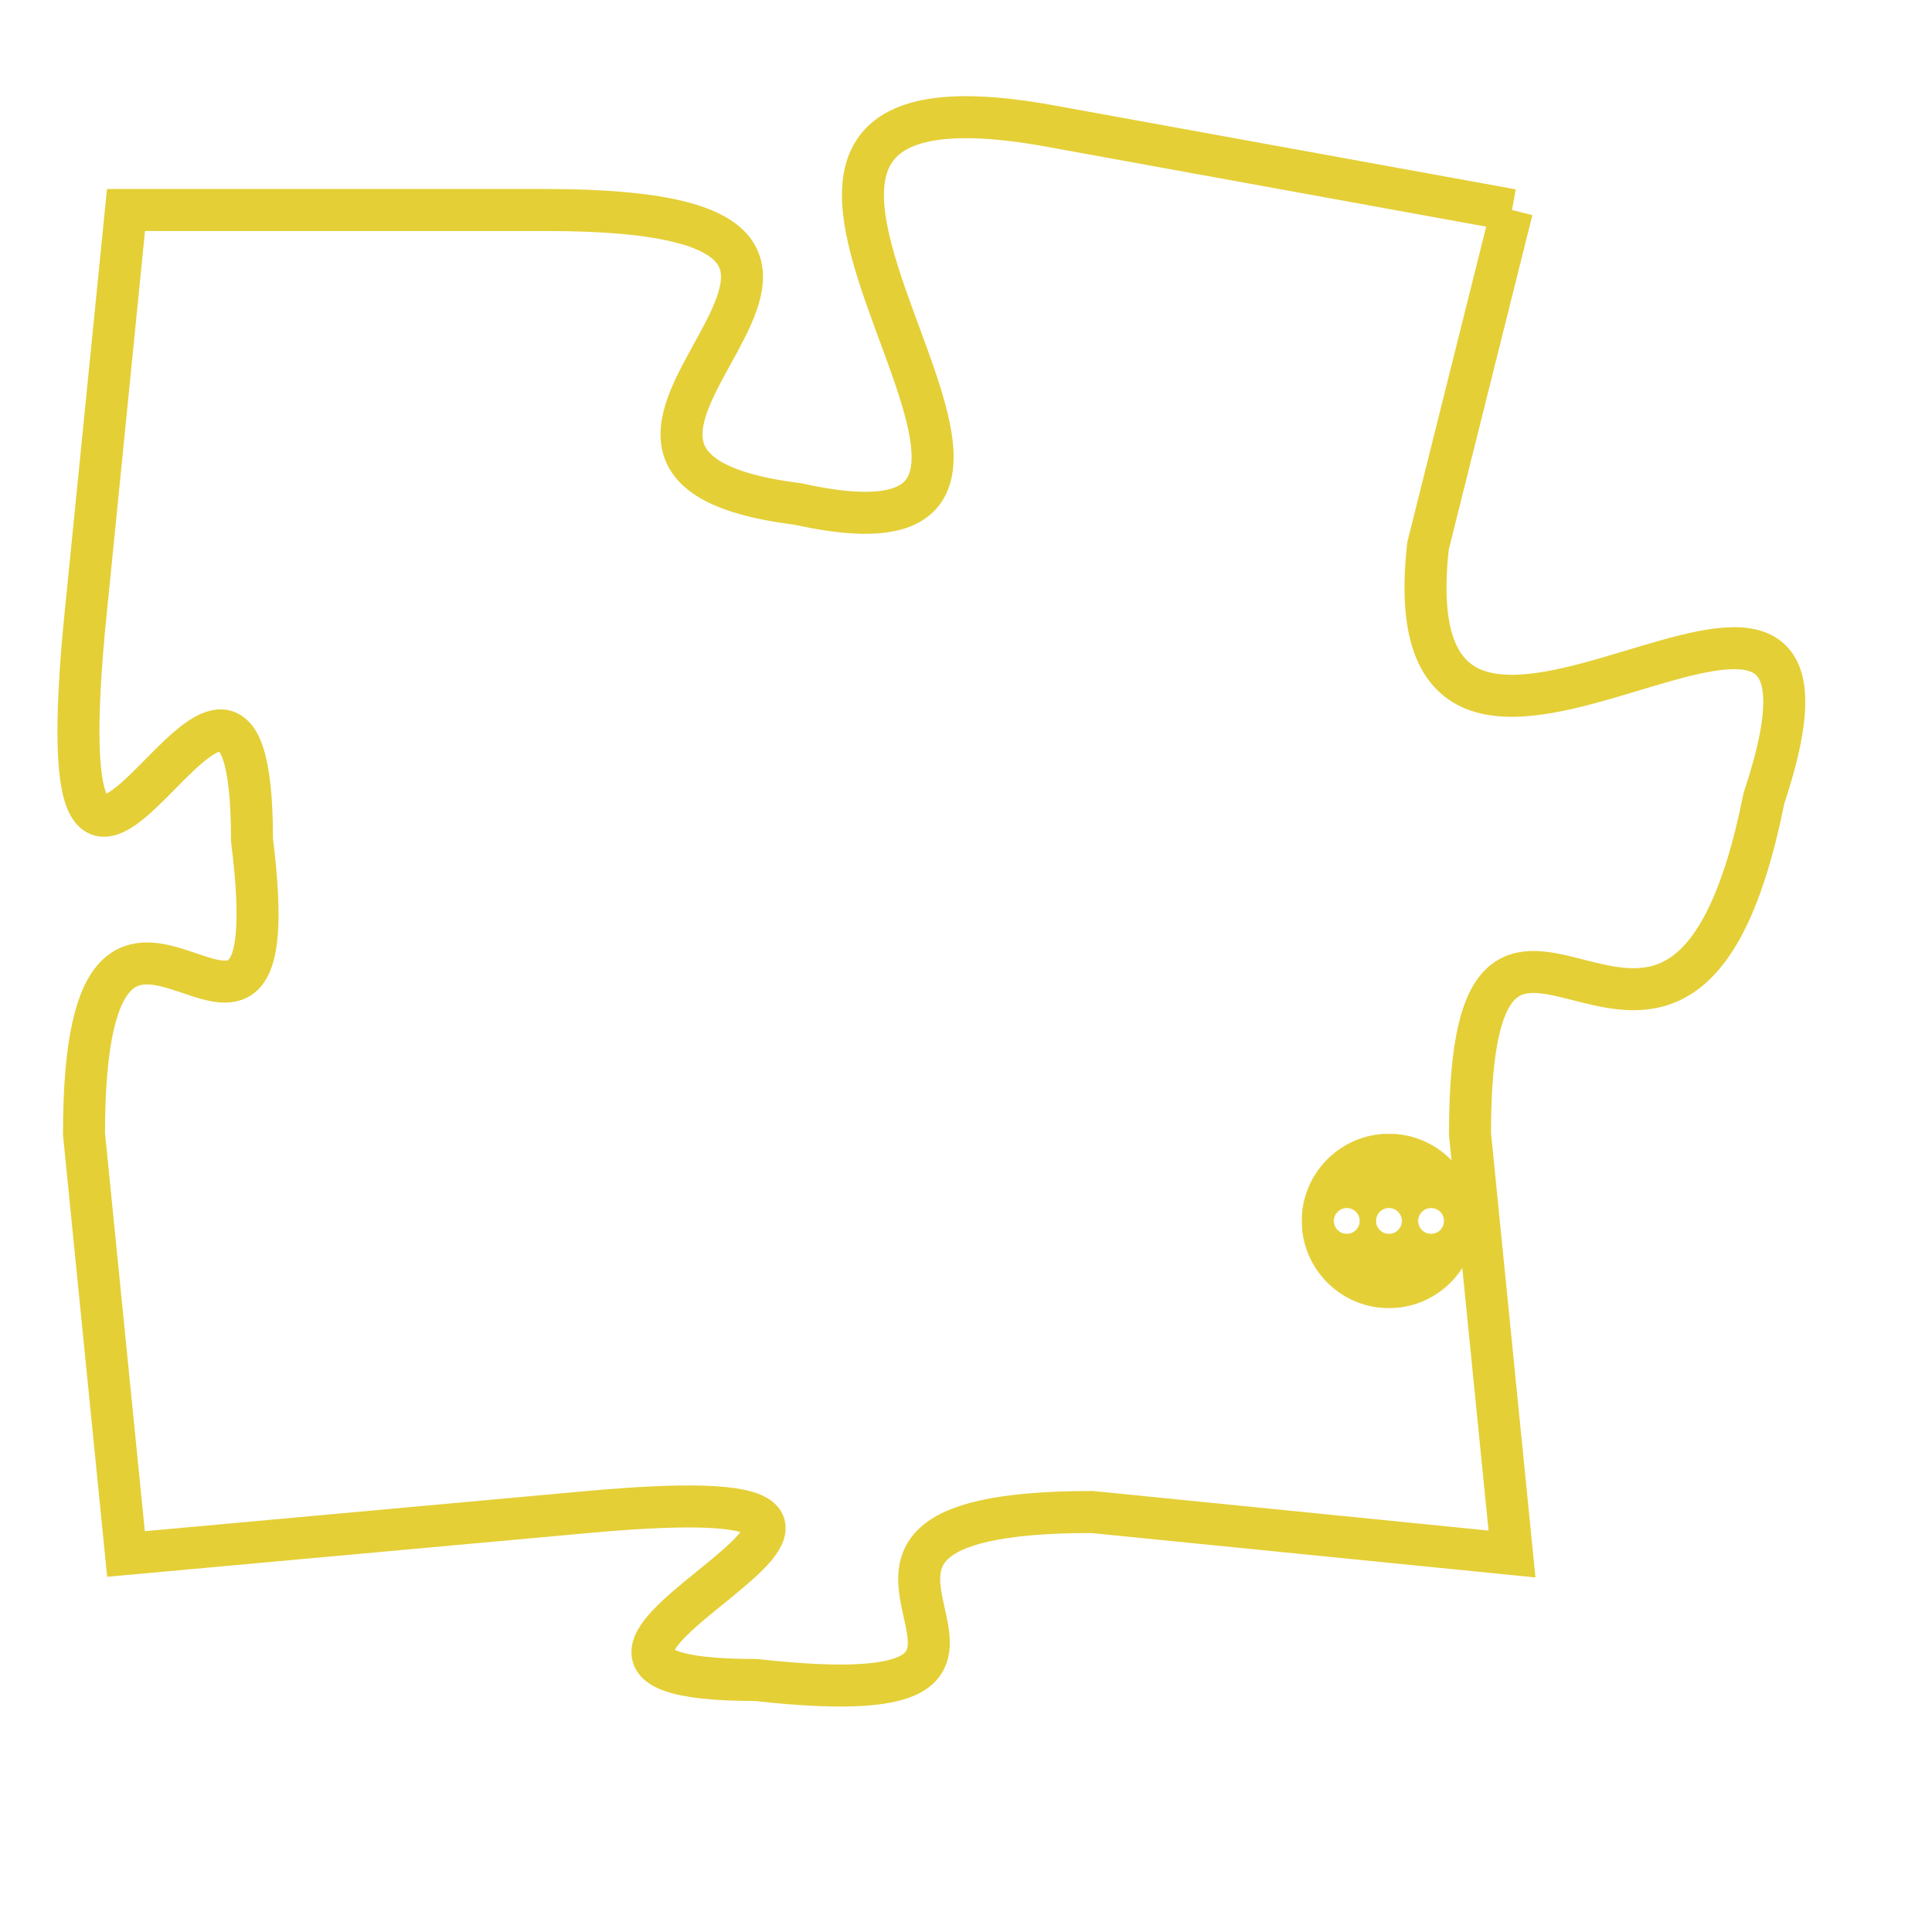 <svg version="1.1" xmlns="http://www.w3.org/2000/svg" xmlns:xlink="http://www.w3.org/1999/xlink" fill="transparent" x="0" y="0" width="350" height="350" preserveAspectRatio="xMinYMin slice"><style type="text/css">.links{fill:transparent;stroke: #E4CF37;}.links:hover{fill:#63D272; opacity:0.4;}</style><defs><g id="allt"><path id="t5595" d="M198,1376 L187,1374 C176,1372 190,1385 181,1383 C173,1382 186,1376 175,1376 L165,1376 165,1376 L164,1386 C163,1397 168,1383 168,1391 C169,1399 164,1389 164,1398 L165,1408 165,1408 L176,1407 C187,1406 172,1411 180,1411 C189,1412 179,1407 188,1407 L198,1408 198,1408 L197,1398 C197,1389 202,1400 204,1390 C207,1381 195,1393 196,1384 L198,1376"/></g><clipPath id="c" clipRule="evenodd" fill="transparent"><use href="#t5595"/></clipPath></defs><svg viewBox="162 1371 46 42" preserveAspectRatio="xMinYMin meet"><svg width="4380" height="2430"><g><image crossorigin="anonymous" x="0" y="0" href="https://nftpuzzle.license-token.com/assets/completepuzzle.svg" width="100%" height="100%" /><g class="links"><use href="#t5595"/></g></g></svg><svg x="193" y="1398" height="9%" width="9%" viewBox="0 0 330 330"><g><a xlink:href="https://nftpuzzle.license-token.com/" class="links"><title>See the most innovative NFT based token software licensing project</title><path fill="#E4CF37" id="more" d="M165,0C74.019,0,0,74.019,0,165s74.019,165,165,165s165-74.019,165-165S255.981,0,165,0z M85,190 c-13.785,0-25-11.215-25-25s11.215-25,25-25s25,11.215,25,25S98.785,190,85,190z M165,190c-13.785,0-25-11.215-25-25 s11.215-25,25-25s25,11.215,25,25S178.785,190,165,190z M245,190c-13.785,0-25-11.215-25-25s11.215-25,25-25 c13.785,0,25,11.215,25,25S258.785,190,245,190z"></path></a></g></svg></svg></svg>